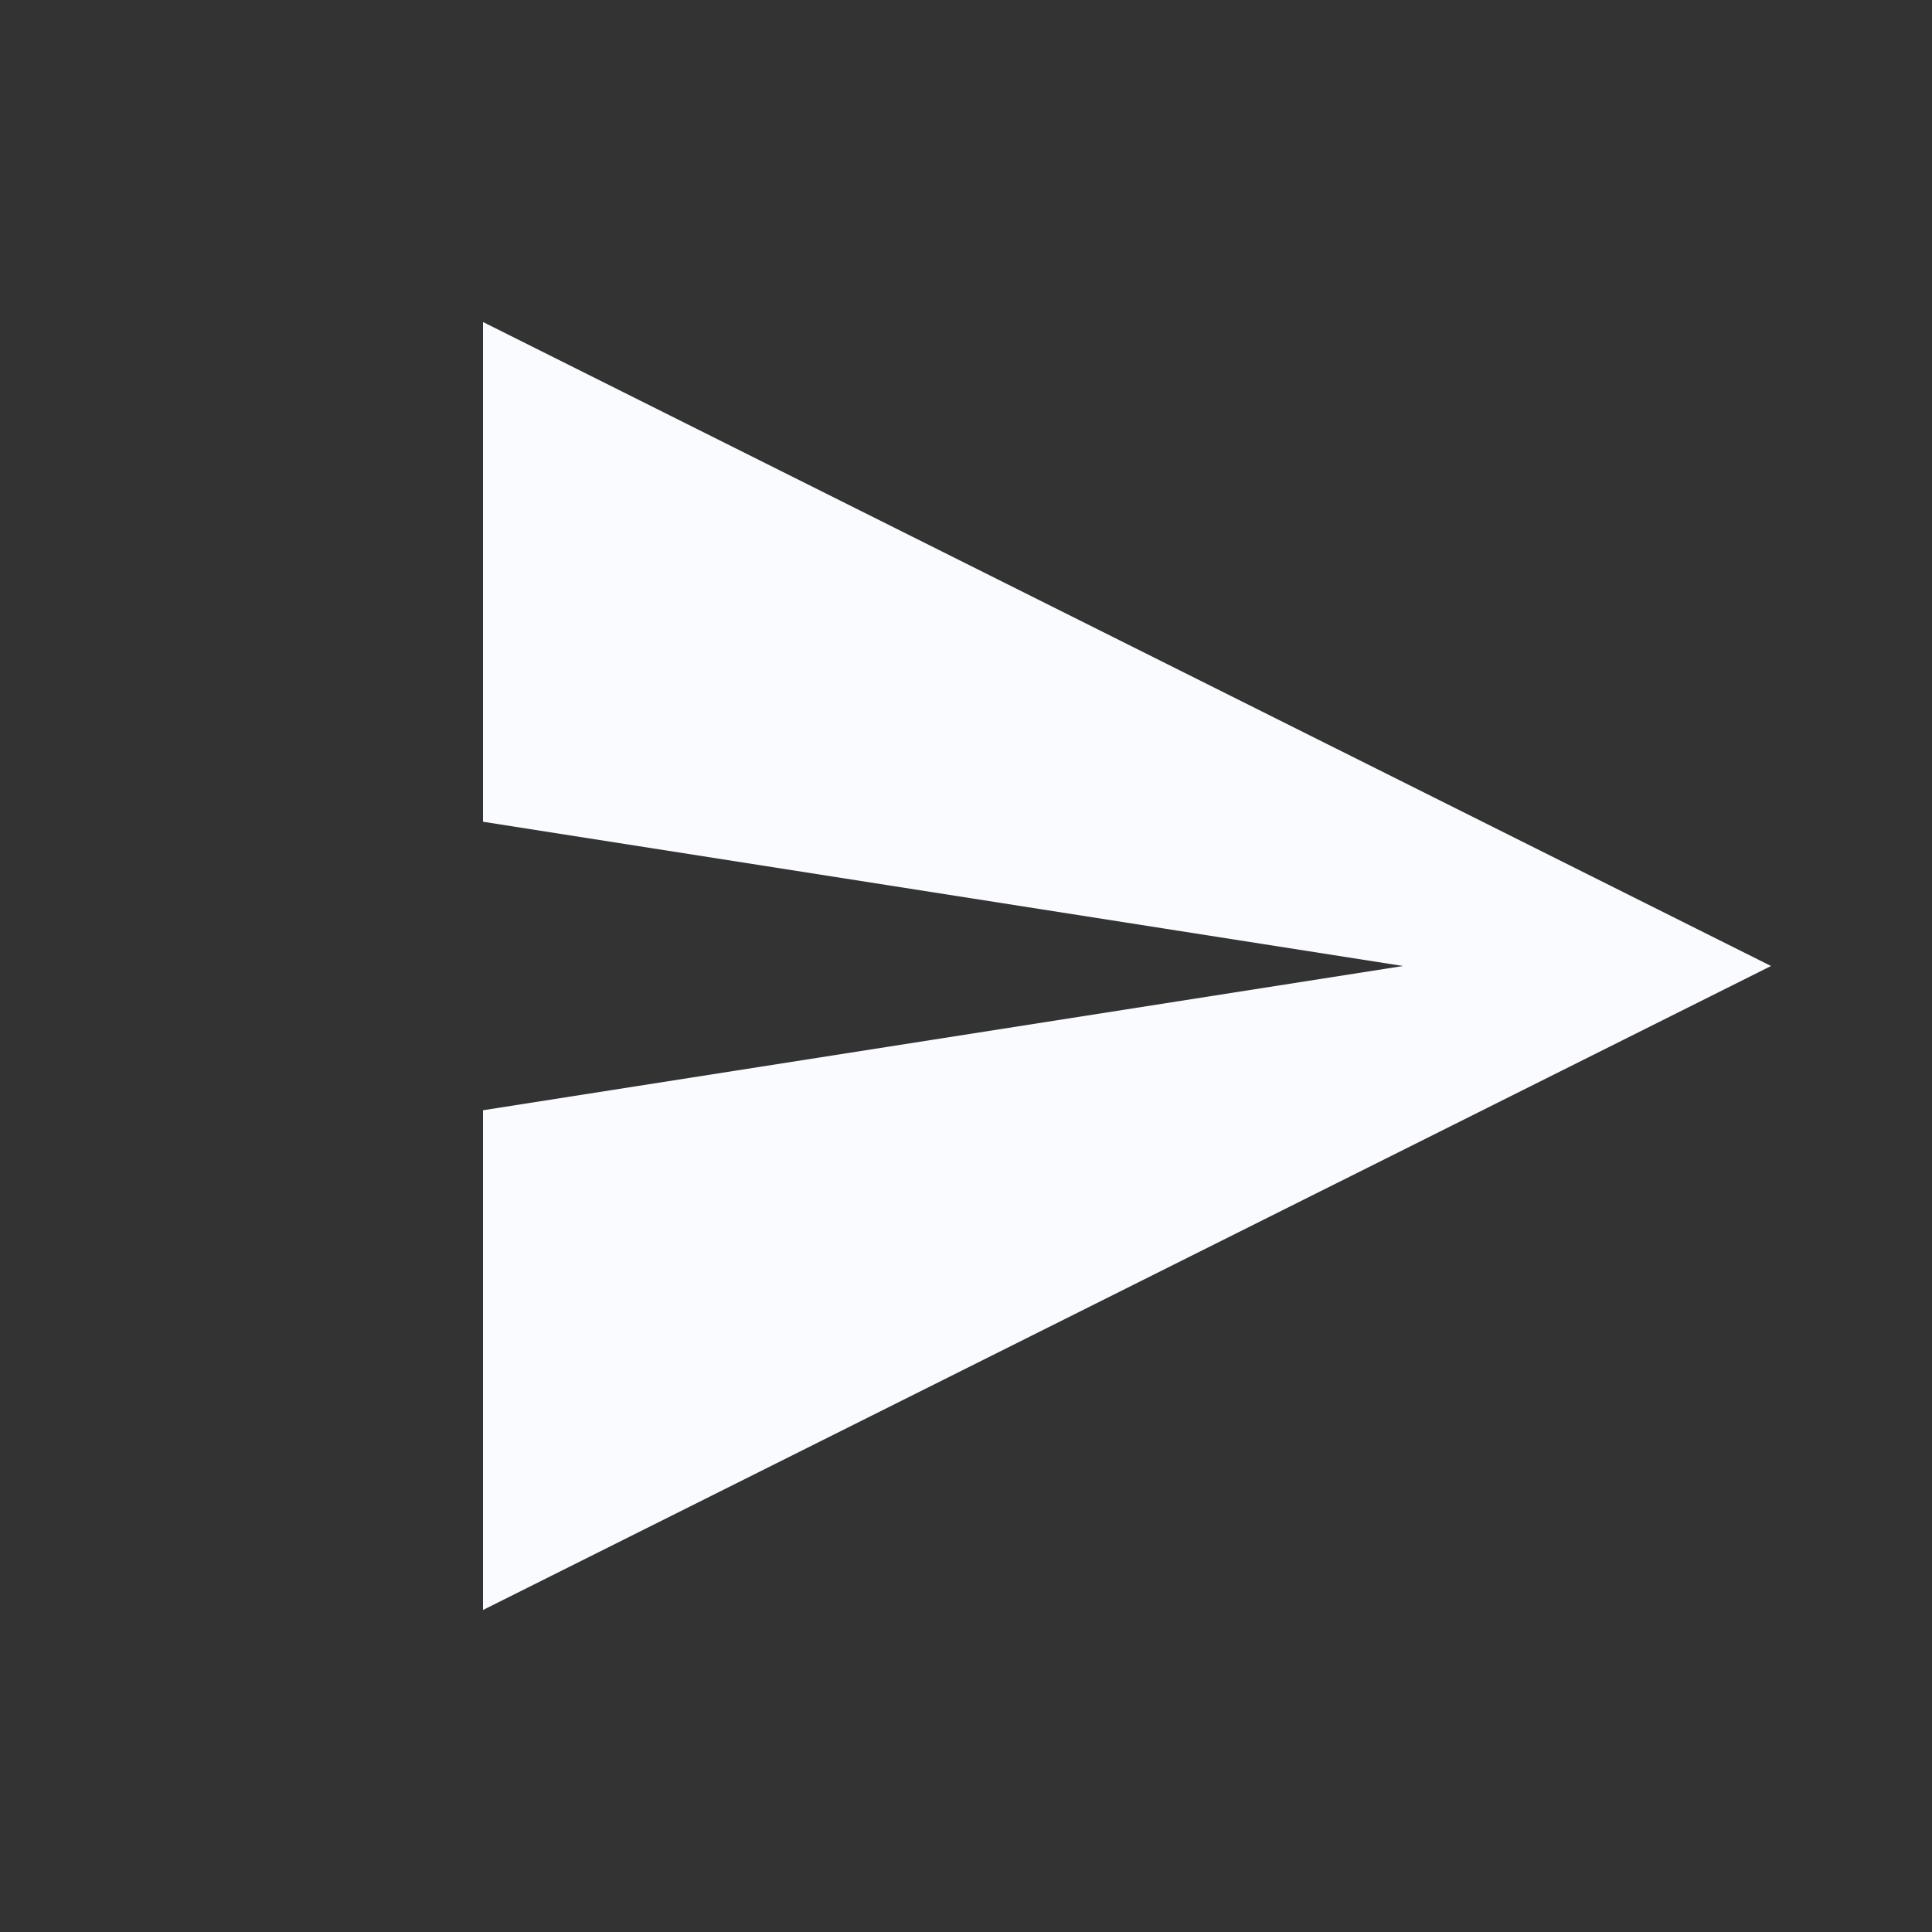 <svg width="24" height="24" viewBox="0 0 24 24" fill="none" xmlns="http://www.w3.org/2000/svg">
<rect x="0" y="0" width="24" height="24" fill="#333333" stroke="none"/>
<path d="M6 20V13.792L17.429 12L6 10.208V4L22 12L6 20Z" fill="#FAFBFF"/>
</svg>
